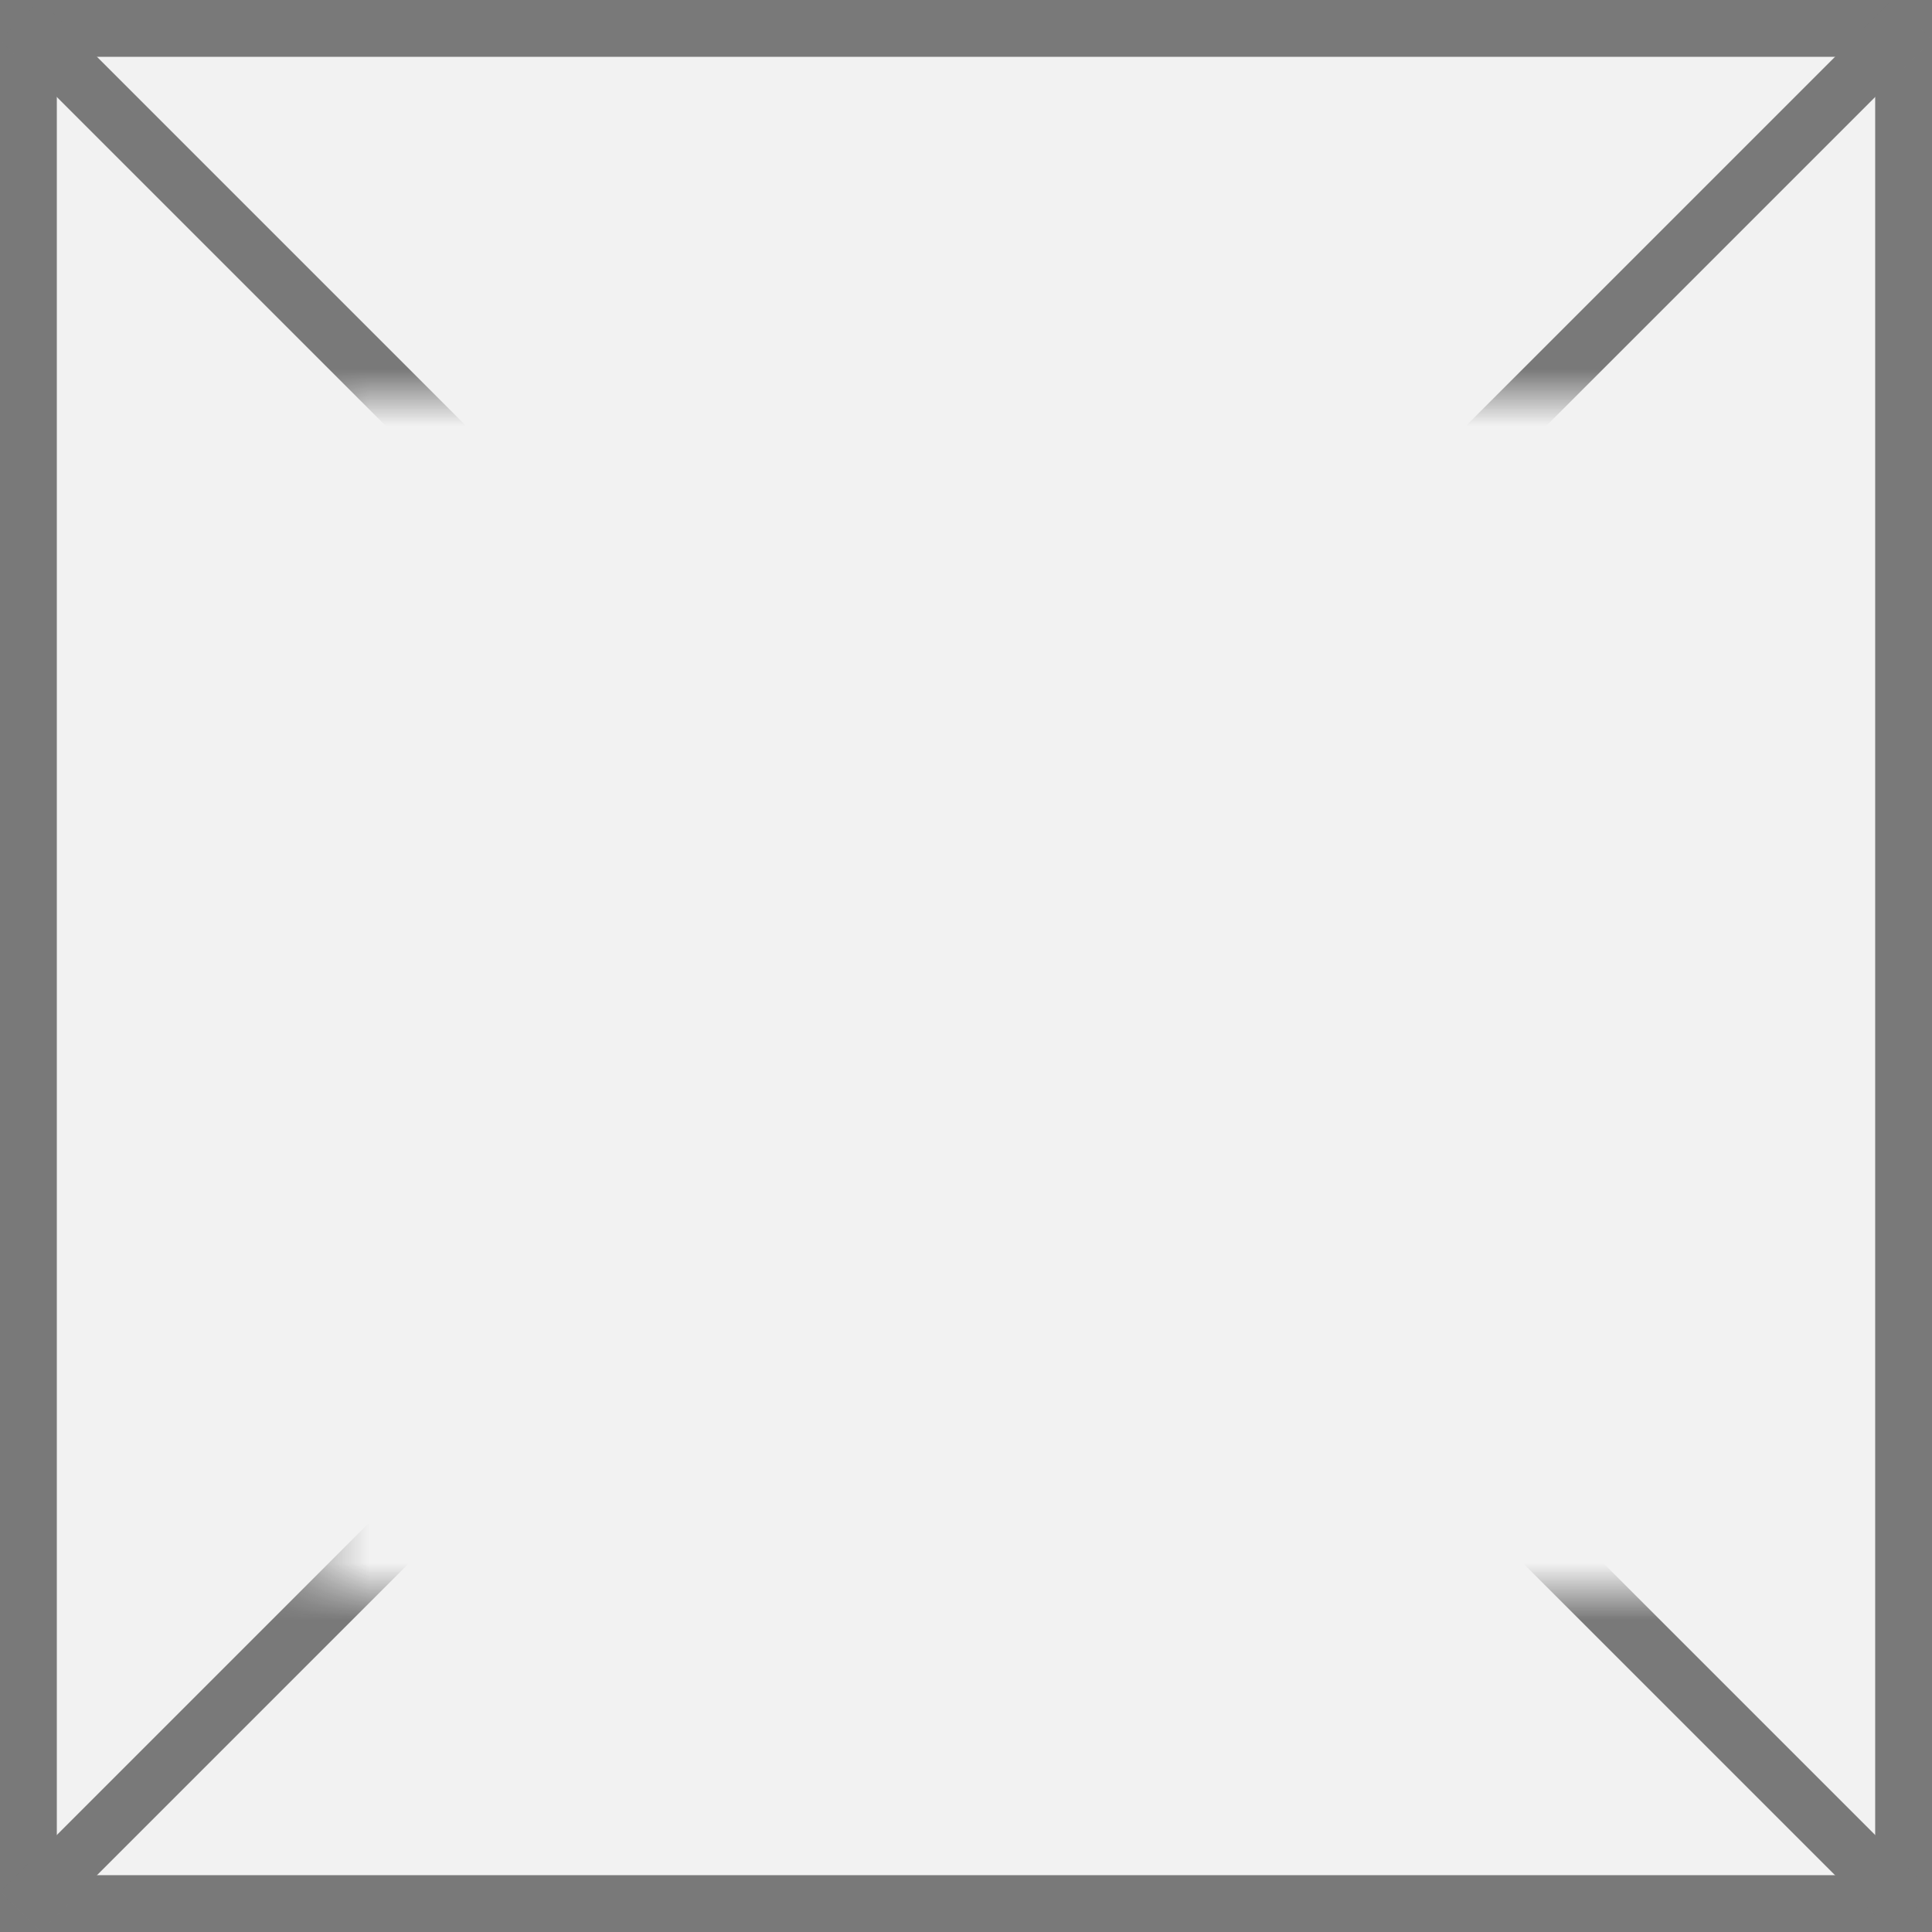 ﻿<?xml version="1.0" encoding="utf-8"?>
<svg version="1.1" xmlns:xlink="http://www.w3.org/1999/xlink" width="34px" height="34px" xmlns="http://www.w3.org/2000/svg">
  <rect width="100%" height="100%" fill="#333333" stroke="none"/>
  <defs>
    <mask fill="white" id="clip8">
      <path d="M 253.5 187  L 278.5 187  L 278.5 208  L 253.5 208  Z M 248 180  L 282 180  L 282 214  L 248 214  Z " fill-rule="evenodd" />
    </mask>
  </defs>
  <g transform="matrix(1 0 0 1 -248 -180 )">
    <path d="M 248.5 180.5  L 281.5 180.5  L 281.5 213.5  L 248.5 213.5  L 248.5 180.5  Z " fill-rule="nonzero" fill="#f2f2f2" stroke="none" />
    <path d="M 248.5 180.5  L 281.5 180.5  L 281.5 213.5  L 248.5 213.5  L 248.5 180.5  Z " stroke-width="1" stroke="#797979" fill="none" />
    <path d="M 248.354 180.354  L 281.646 213.646  M 281.646 180.354  L 248.354 213.646  " stroke-width="1" stroke="#797979" fill="none" mask="url(#clip8)" />
  </g>
</svg>